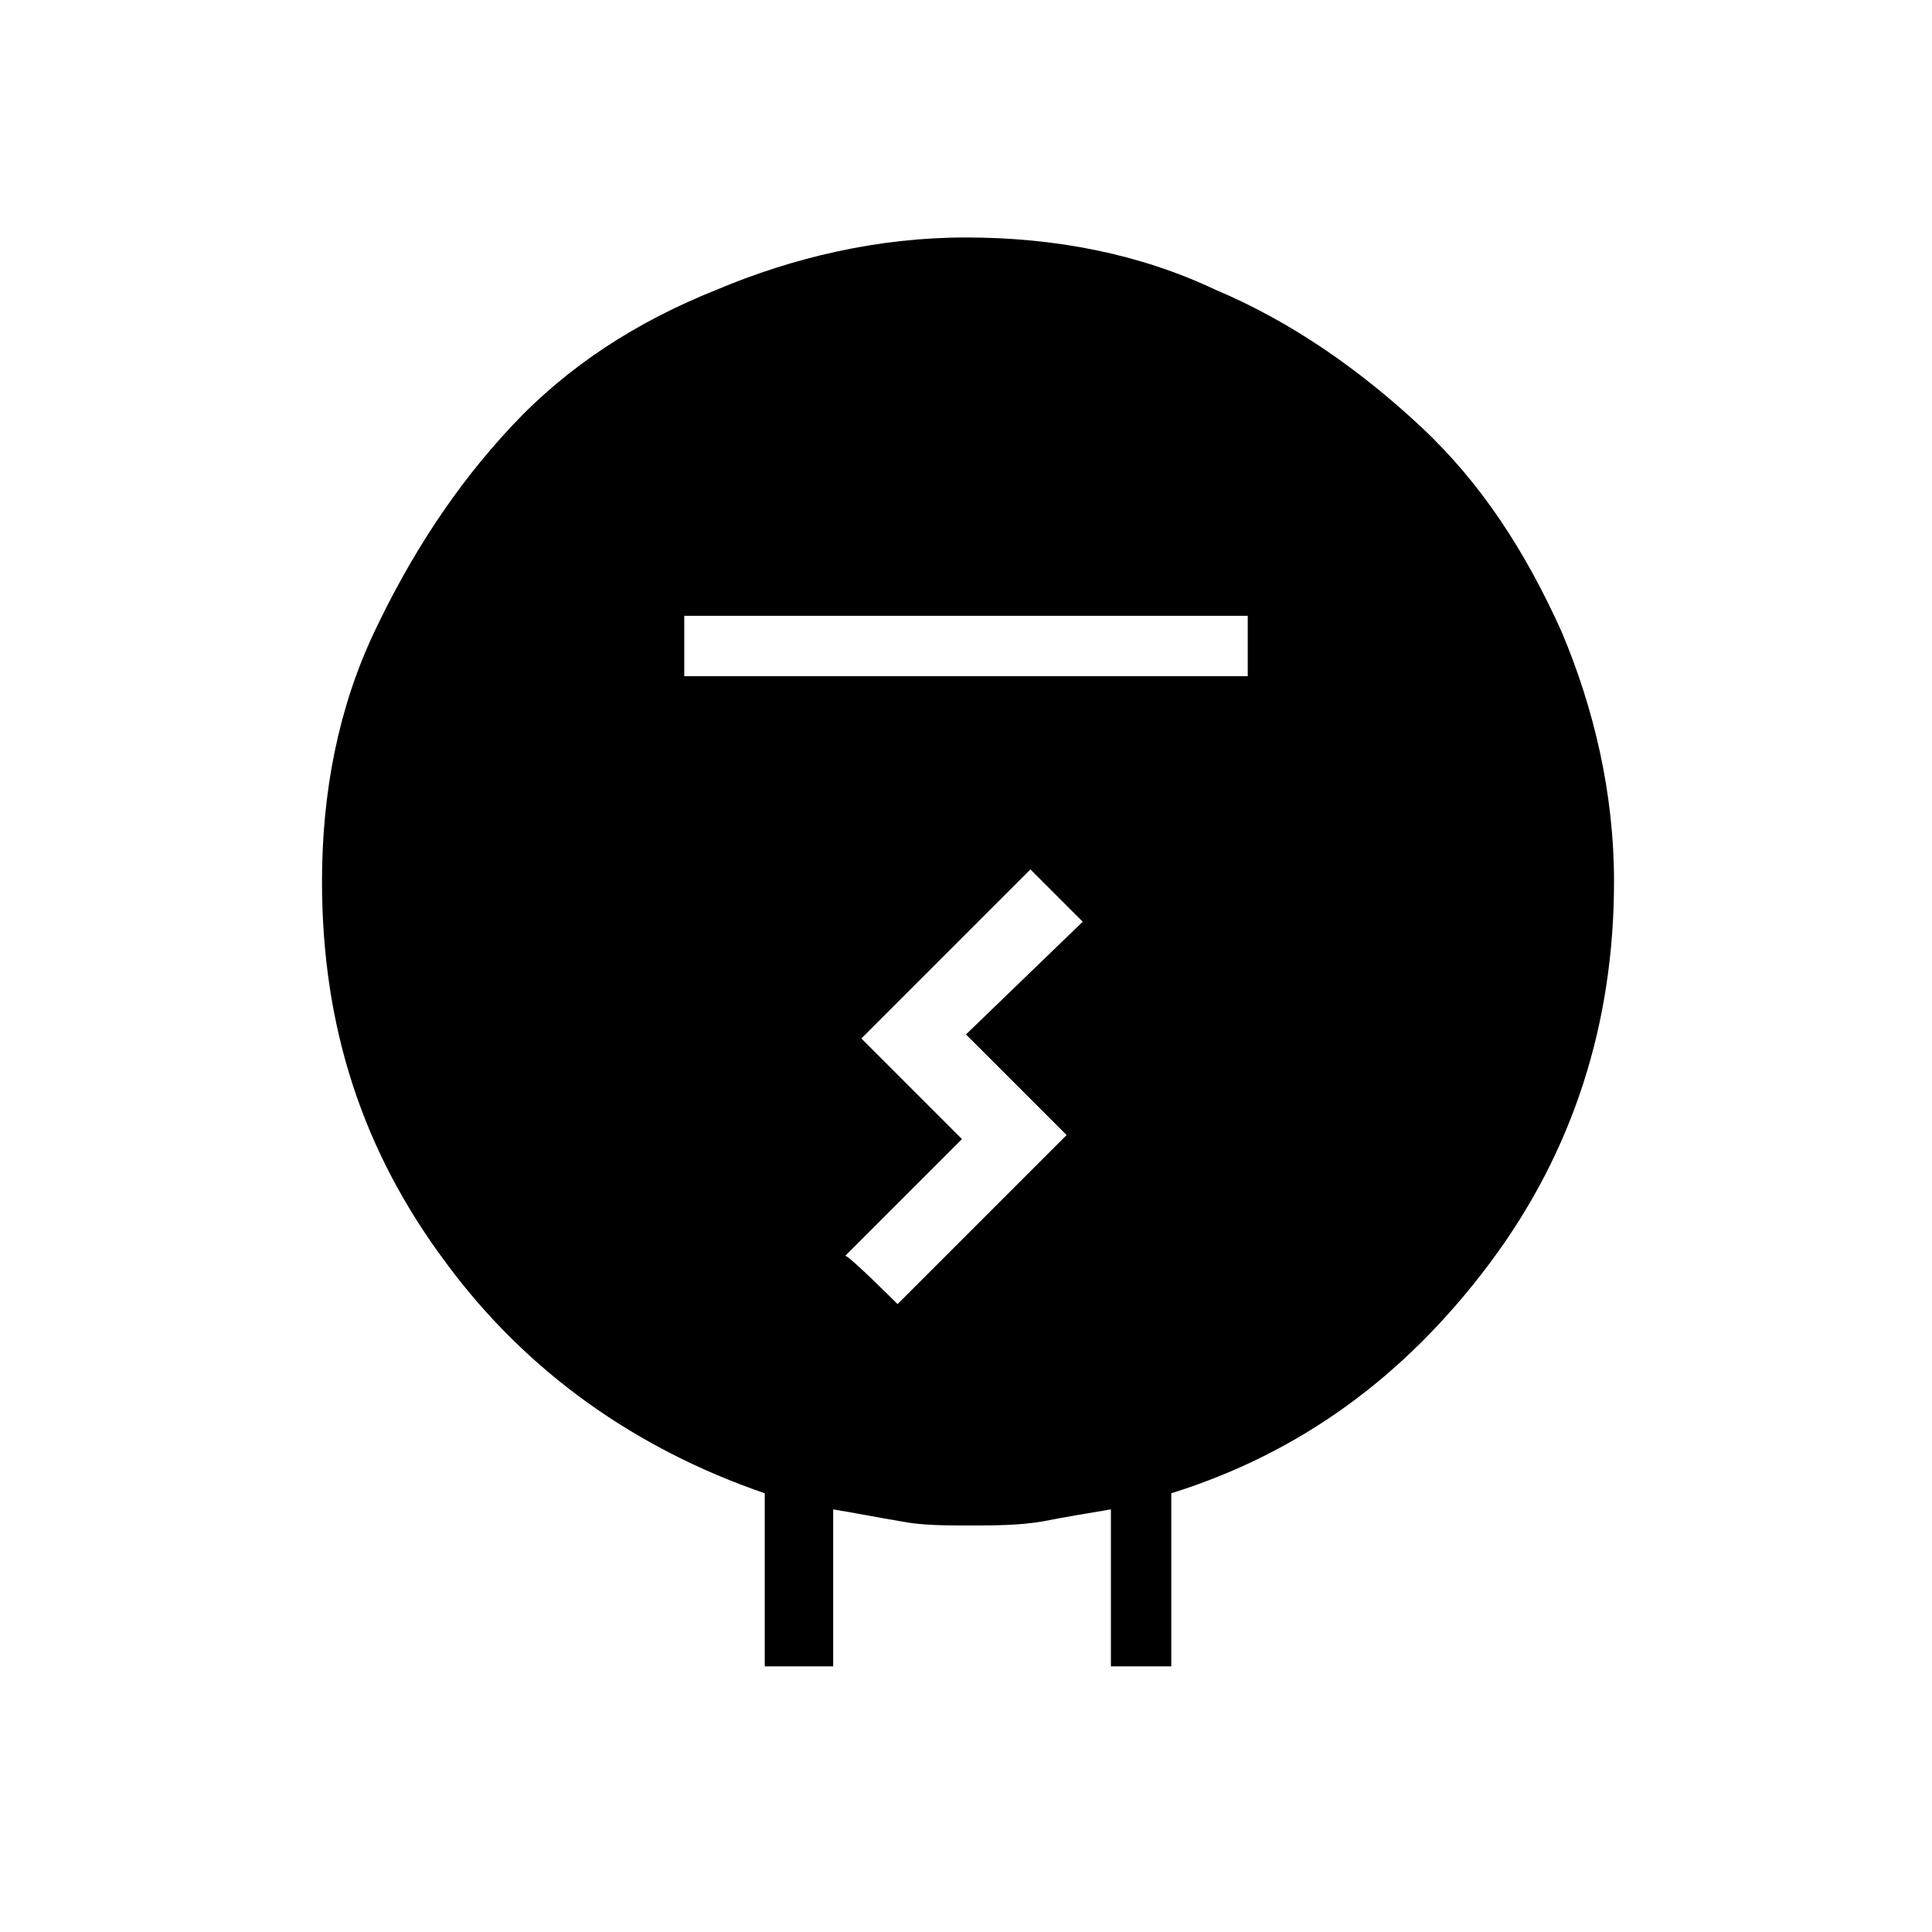 <?xml version="1.0" encoding="utf-8"?>
<!-- Generator: Adobe Illustrator 26.3.1, SVG Export Plug-In . SVG Version: 6.00 Build 0)  -->
<svg version="1.1" id="Слой_1" xmlns="http://www.w3.org/2000/svg" xmlns:xlink="http://www.w3.org/1999/xlink" x="0px" y="0px"
	 viewBox="0 0 48 48" style="enable-background:new 0 0 48 48;" xml:space="preserve">
<path d="M19,41.4v-4.3c-3.2-1.1-5.9-3-7.9-5.7C9,28.6,8,25.5,8,21.9c0-2.2,0.4-4.3,1.3-6.2s2-3.6,3.4-5.1s3.1-2.6,5.1-3.4
	c1.9-0.8,4-1.3,6.2-1.3s4.3,0.4,6.2,1.3c1.9,0.8,3.6,2,5.1,3.4s2.6,3.1,3.5,5.1c0.8,1.9,1.3,4,1.3,6.2c0,3.5-1,6.7-3.1,9.5
	s-4.7,4.7-7.9,5.7v4.3h-1.5v-3.9c-0.6,0.1-1.2,0.2-1.7,0.3c-0.6,0.1-1.2,0.1-1.8,0.1c-0.6,0-1.2,0-1.7-0.1c-0.6-0.1-1.1-0.2-1.7-0.3
	v3.9C20.5,41.4,19,41.4,19,41.4z M17,16.8h14v-1.5H17V16.8z M22.3,32.4l4.2-4.2L24,25.7l2.9-2.8l-1.3-1.3l-4.2,4.2l2.5,2.5L21,31.2
	C21.1,31.2,22.3,32.4,22.3,32.4z"/>
</svg>
